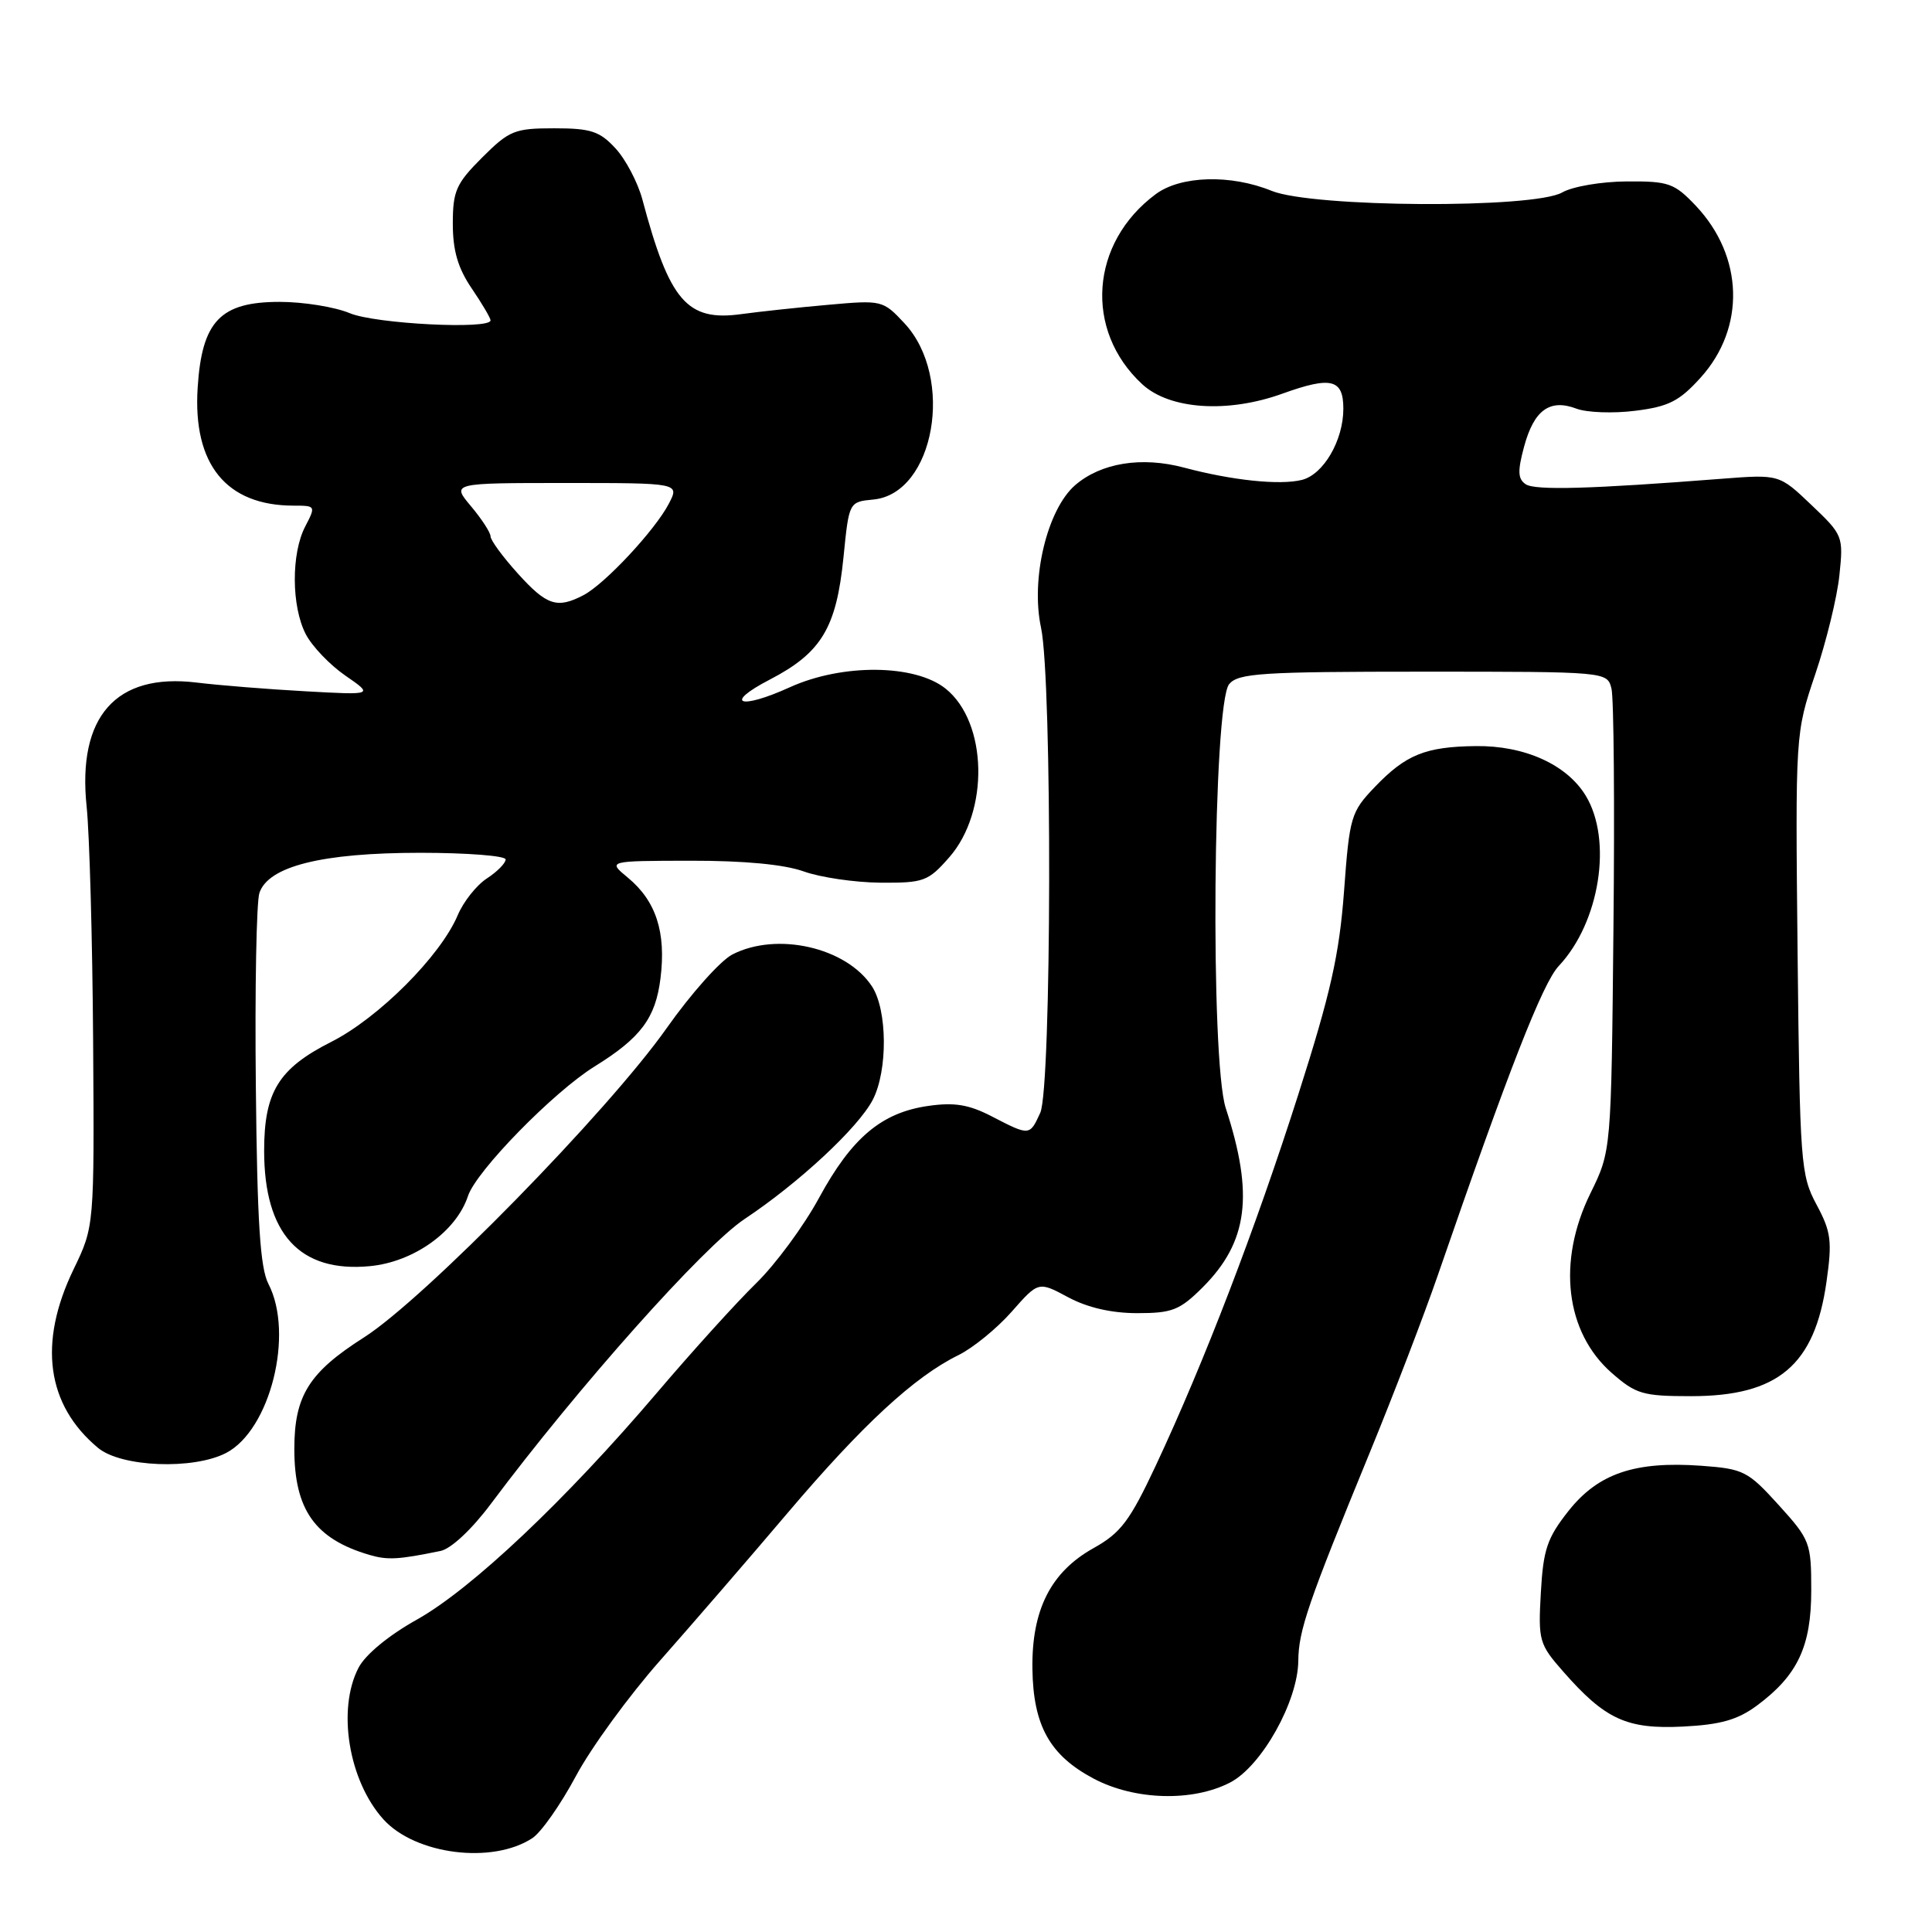 <?xml version="1.0" encoding="UTF-8" standalone="no"?>
<!DOCTYPE svg PUBLIC "-//W3C//DTD SVG 1.1//EN" "http://www.w3.org/Graphics/SVG/1.1/DTD/svg11.dtd" >
<svg xmlns="http://www.w3.org/2000/svg" xmlns:xlink="http://www.w3.org/1999/xlink" version="1.1" viewBox="0 0 256 256">
 <g >
 <path fill="currentColor"
d=" M 70.53 243.57 C 71.70 242.81 74.30 239.10 76.31 235.34 C 78.32 231.58 83.35 224.68 87.49 220.00 C 91.62 215.32 99.24 206.52 104.40 200.43 C 114.29 188.78 121.17 182.42 127.00 179.56 C 128.93 178.61 132.10 176.02 134.05 173.81 C 137.60 169.78 137.60 169.78 141.53 171.89 C 144.10 173.27 147.29 174.00 150.70 174.00 C 155.33 174.00 156.33 173.60 159.37 170.57 C 165.37 164.56 166.17 158.33 162.42 146.84 C 160.35 140.48 160.72 93.24 162.87 90.65 C 164.08 89.20 167.18 89.00 188.60 89.00 C 212.96 89.00 212.96 89.00 213.53 91.25 C 213.84 92.49 213.96 106.78 213.79 123.00 C 213.50 152.50 213.50 152.50 210.75 158.10 C 206.30 167.14 207.41 176.52 213.56 181.92 C 216.77 184.73 217.67 185.00 224.08 185.00 C 235.61 185.00 240.46 180.90 242.02 169.84 C 242.79 164.44 242.63 163.21 240.69 159.60 C 238.60 155.69 238.49 154.14 238.19 126.34 C 237.89 97.18 237.89 97.18 240.53 89.34 C 241.99 85.03 243.43 79.13 243.73 76.23 C 244.27 71.06 244.21 70.89 240.02 66.91 C 235.76 62.85 235.76 62.85 228.13 63.44 C 210.82 64.79 203.43 65.00 202.17 64.17 C 201.12 63.47 201.07 62.44 201.95 59.18 C 203.26 54.33 205.36 52.81 208.89 54.15 C 210.26 54.67 213.77 54.80 216.68 54.43 C 221.10 53.88 222.52 53.16 225.33 50.05 C 231.32 43.43 231.05 33.97 224.69 27.25 C 221.86 24.27 221.11 24.00 215.55 24.04 C 212.20 24.06 208.38 24.71 207.00 25.50 C 203.21 27.67 173.95 27.50 168.50 25.29 C 163.08 23.08 156.46 23.27 153.15 25.72 C 144.44 32.17 143.62 43.78 151.36 50.92 C 155.00 54.27 162.67 54.78 169.93 52.16 C 176.40 49.83 178.00 50.23 178.00 54.16 C 178.00 58.36 175.37 62.87 172.51 63.59 C 169.59 64.32 163.27 63.66 156.89 61.96 C 151.26 60.46 145.89 61.33 142.46 64.29 C 138.76 67.51 136.55 76.69 137.94 83.16 C 139.44 90.13 139.35 144.13 137.84 147.45 C 136.44 150.52 136.43 150.52 131.46 147.95 C 128.40 146.36 126.48 146.04 123.00 146.54 C 116.82 147.42 112.87 150.74 108.53 158.72 C 106.51 162.45 102.75 167.55 100.17 170.06 C 97.60 172.57 91.69 179.09 87.04 184.56 C 74.93 198.79 62.48 210.55 55.25 214.60 C 51.49 216.70 48.40 219.25 47.50 221.00 C 44.64 226.52 46.20 235.98 50.81 241.08 C 55.04 245.75 65.23 247.04 70.53 243.57 Z  M 163.02 236.18 C 167.19 234.00 171.98 225.44 172.03 220.07 C 172.07 216.05 173.31 212.42 181.49 192.50 C 184.65 184.80 188.71 174.22 190.51 169.00 C 199.91 141.77 204.41 130.27 206.54 128.00 C 211.98 122.22 213.70 111.31 210.11 105.42 C 207.60 101.30 202.01 98.78 195.55 98.86 C 188.88 98.94 186.28 99.99 182.18 104.27 C 179.00 107.59 178.82 108.19 178.09 118.12 C 177.46 126.53 176.31 131.63 172.04 145.00 C 166.35 162.83 159.56 180.50 153.16 194.17 C 149.70 201.55 148.51 203.12 144.89 205.14 C 139.23 208.30 136.69 213.32 136.80 221.14 C 136.91 228.67 139.11 232.60 144.92 235.68 C 150.37 238.56 158.05 238.77 163.02 236.18 Z  M 232.81 225.99 C 238.20 221.99 240.00 218.16 240.00 210.73 C 240.00 204.43 239.85 204.02 235.68 199.42 C 231.60 194.92 231.03 194.63 225.42 194.22 C 216.63 193.59 211.77 195.24 207.84 200.20 C 205.01 203.78 204.49 205.30 204.17 211.03 C 203.81 217.40 203.94 217.86 207.15 221.51 C 212.70 227.84 215.57 229.15 223.00 228.78 C 228.00 228.53 230.26 227.88 232.81 225.99 Z  M 58.37 205.51 C 59.76 205.23 62.52 202.65 65.05 199.26 C 76.62 183.78 93.25 165.12 98.67 161.52 C 105.86 156.74 113.73 149.42 115.65 145.72 C 117.65 141.84 117.59 133.83 115.54 130.70 C 112.15 125.53 102.94 123.43 97.03 126.48 C 95.45 127.30 91.54 131.69 88.34 136.23 C 80.60 147.22 56.21 172.14 48.22 177.22 C 40.93 181.86 39.00 184.95 39.00 192.00 C 39.00 200.05 41.74 203.91 48.94 206.03 C 51.36 206.74 52.78 206.66 58.37 205.51 Z  M 29.95 192.53 C 35.80 189.50 39.00 176.76 35.57 170.13 C 34.47 168.01 34.08 161.92 33.90 143.93 C 33.76 131.05 33.98 119.52 34.37 118.33 C 35.54 114.78 42.67 113.00 55.68 113.00 C 61.91 113.00 67.00 113.40 67.00 113.88 C 67.00 114.37 65.88 115.51 64.51 116.40 C 63.13 117.30 61.40 119.49 60.65 121.27 C 58.38 126.66 50.16 134.89 43.88 138.06 C 36.92 141.58 35.00 144.69 35.00 152.48 C 35.00 163.51 39.73 168.66 49.02 167.77 C 54.82 167.22 60.46 163.18 62.01 158.48 C 63.10 155.16 73.34 144.69 78.79 141.31 C 84.91 137.52 86.87 134.90 87.52 129.62 C 88.28 123.52 86.92 119.37 83.19 116.29 C 80.50 114.07 80.50 114.07 91.50 114.05 C 98.61 114.04 103.91 114.54 106.50 115.47 C 108.70 116.26 113.27 116.93 116.65 116.96 C 122.40 117.00 122.98 116.79 125.77 113.61 C 131.11 107.53 130.87 95.72 125.30 91.25 C 121.24 88.00 111.62 87.91 104.67 91.06 C 97.98 94.10 95.79 93.27 102.00 90.05 C 108.85 86.49 110.83 83.20 111.77 73.81 C 112.50 66.50 112.50 66.50 115.73 66.19 C 123.83 65.41 126.54 50.01 119.84 42.83 C 116.99 39.78 116.86 39.75 109.73 40.39 C 105.75 40.74 100.58 41.30 98.24 41.62 C 91.04 42.62 88.71 39.92 85.11 26.40 C 84.50 24.15 82.90 21.11 81.55 19.65 C 79.45 17.38 78.28 17.00 73.43 17.00 C 68.18 17.00 67.48 17.29 63.88 20.88 C 60.43 24.33 60.00 25.31 60.00 29.65 C 60.00 33.21 60.68 35.53 62.50 38.21 C 63.88 40.24 65.00 42.14 65.00 42.45 C 65.00 43.69 49.74 42.92 46.35 41.50 C 44.37 40.67 40.19 40.00 37.05 40.00 C 29.19 40.00 26.75 42.56 26.19 51.38 C 25.54 61.54 29.99 67.00 38.91 67.00 C 41.83 67.00 41.86 67.04 40.45 69.75 C 38.57 73.34 38.61 80.34 40.51 84.02 C 41.34 85.63 43.70 88.10 45.76 89.52 C 49.50 92.10 49.50 92.10 40.50 91.60 C 35.55 91.33 29.04 90.81 26.03 90.44 C 15.36 89.15 10.23 94.95 11.48 106.88 C 11.86 110.52 12.25 124.53 12.34 138.00 C 12.50 162.50 12.50 162.50 9.75 168.19 C 5.03 177.95 6.16 186.17 13.00 191.86 C 16.07 194.40 25.59 194.78 29.95 192.53 Z  M 68.62 76.00 C 66.63 73.80 65.00 71.58 65.00 71.07 C 65.00 70.57 63.83 68.77 62.41 67.08 C 59.82 64.00 59.82 64.00 74.94 64.00 C 90.05 64.00 90.05 64.00 88.62 66.75 C 86.79 70.26 80.16 77.37 77.32 78.86 C 73.82 80.69 72.45 80.24 68.62 76.00 Z "/>
</g>
</svg>
